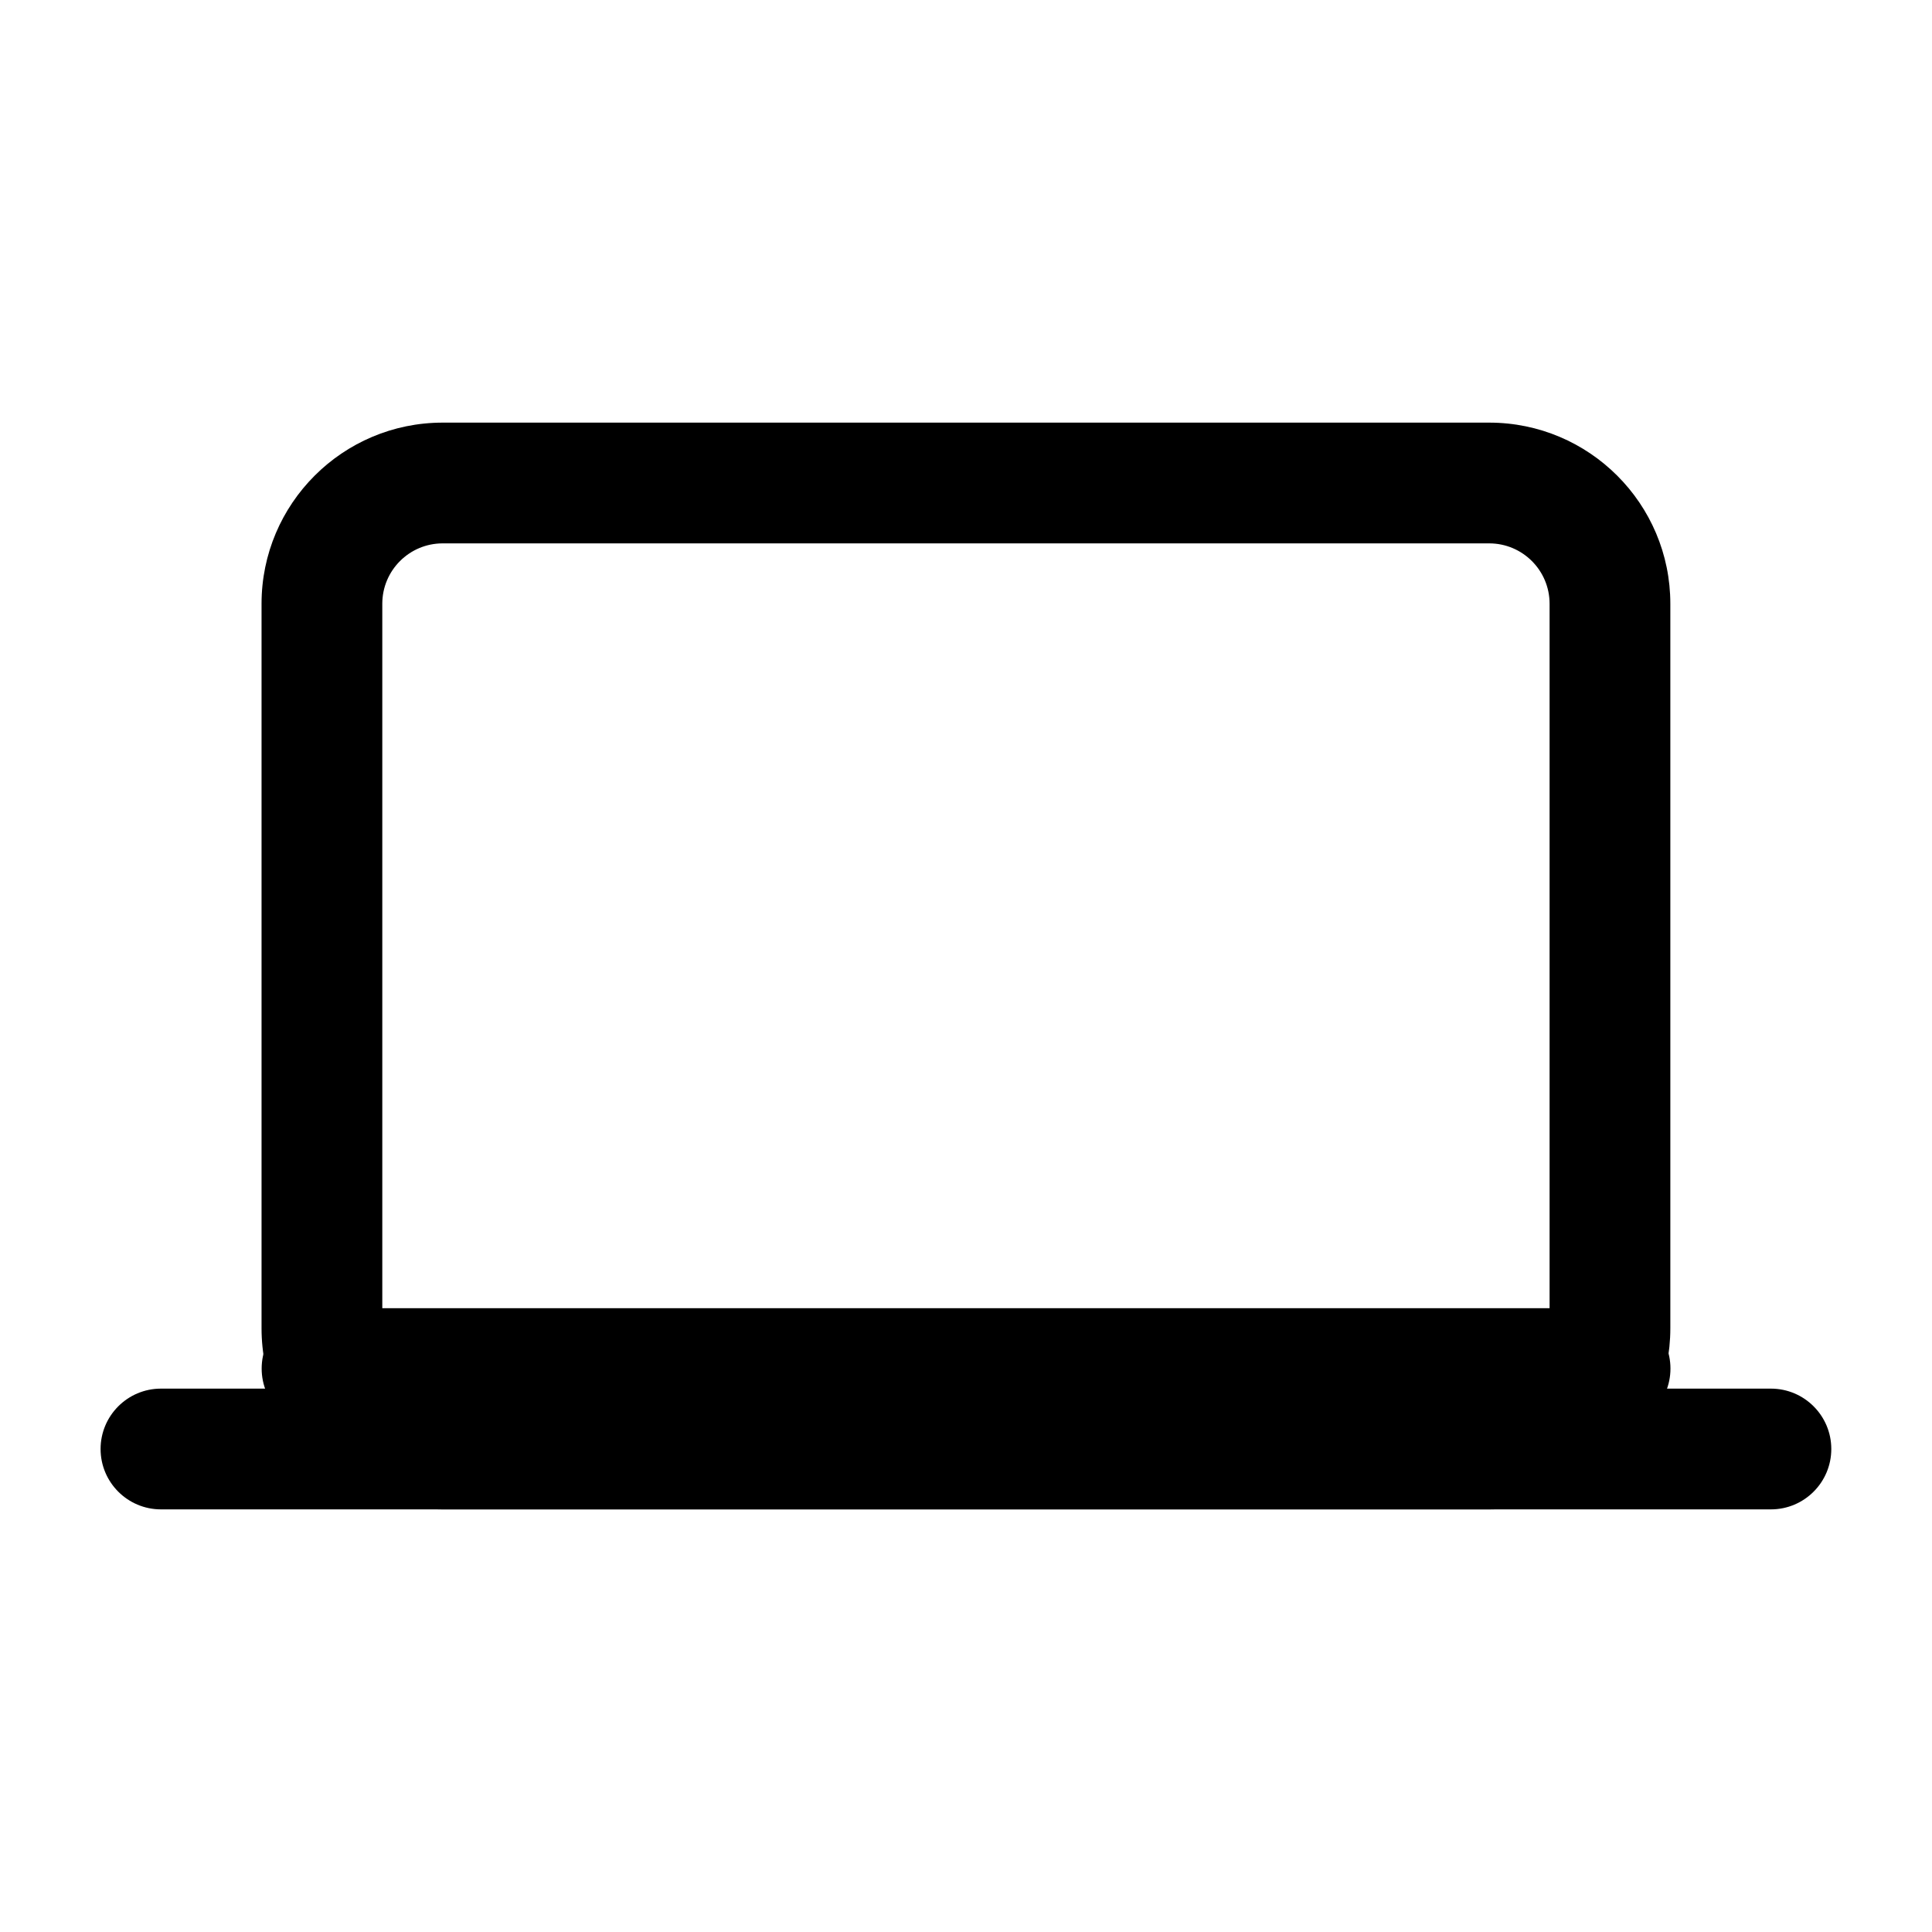 <svg width="16" height="16" viewBox="0 0 16 16" xmlns="http://www.w3.org/2000/svg">
    <path fill-rule="evenodd" clip-rule="evenodd" d="M12.833 5C12.833 4.724 12.609 4.5 12.333 4.5L3.666 4.5C3.39 4.5 3.166 4.724 3.166 5V11C3.166 11.276 3.39 11.5 3.666 11.5H12.333C12.609 11.5 12.833 11.276 12.833 11V5ZM12.333 3.5C13.161 3.5 13.833 4.172 13.833 5V11C13.833 11.828 13.161 12.5 12.333 12.5H3.666C2.838 12.5 2.166 11.828 2.166 11V5C2.166 4.172 2.838 3.5 3.666 3.5L12.333 3.5Z"/>
    <path fill-rule="evenodd" clip-rule="evenodd" d="M0.833 12C0.833 11.724 1.057 11.5 1.333 11.5H14.666C14.942 11.5 15.166 11.724 15.166 12C15.166 12.276 14.942 12.5 14.666 12.5H1.333C1.057 12.5 0.833 12.276 0.833 12Z"/>
    <path fill-rule="evenodd" clip-rule="evenodd" d="M2.167 11.334C2.167 11.057 2.391 10.834 2.667 10.834H13.334C13.61 10.834 13.834 11.057 13.834 11.334C13.834 11.61 13.61 11.834 13.334 11.834H2.667C2.391 11.834 2.167 11.61 2.167 11.334Z"/>
</svg>
